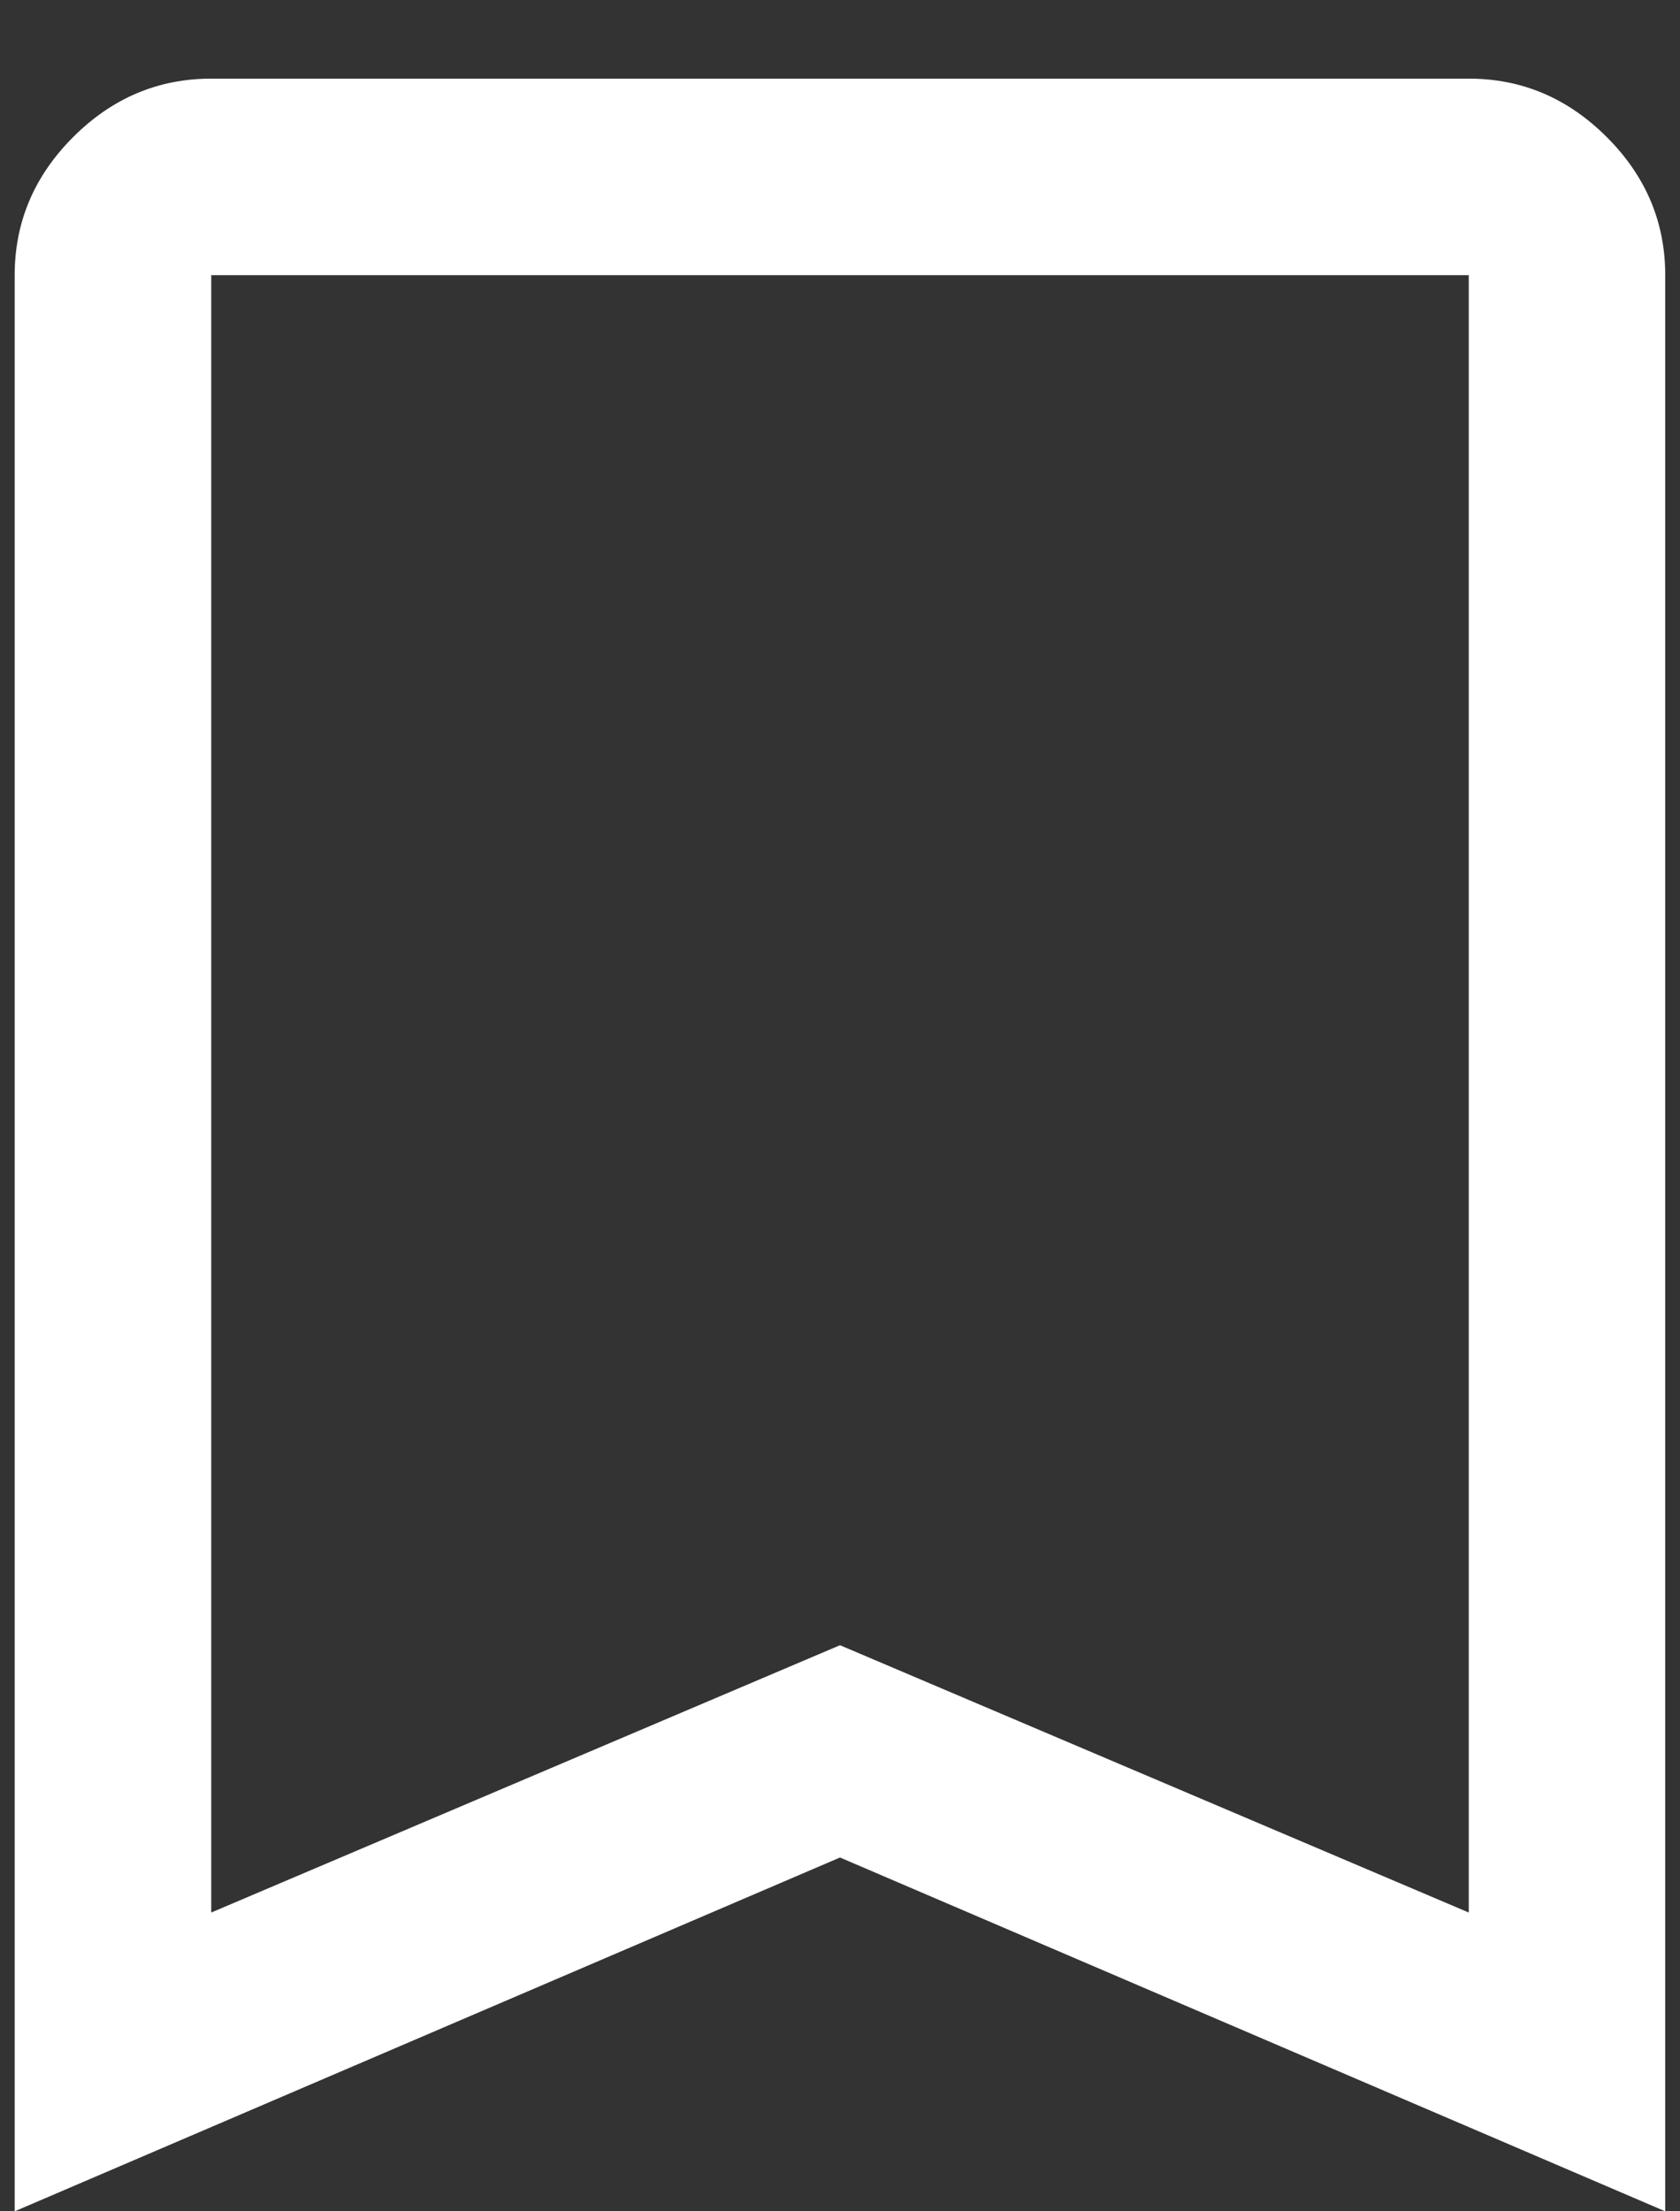 <svg width="19" height="25" viewBox="0 0 19 25" fill="none" xmlns="http://www.w3.org/2000/svg">
<rect x="0" y="0" width="19" height="25" fill="#333333" stroke="none"/>
<path d="M0.166 25V3.111C0.166 2.511 0.387 1.99 0.827 1.55C1.268 1.109 1.789 0.889 2.389 0.889H16.611C17.211 0.889 17.731 1.109 18.172 1.55C18.613 1.99 18.833 2.511 18.833 3.111V25L9.5 21L0.166 25ZM2.389 21.622L9.5 18.6L16.611 21.622V3.111H2.389V21.622Z" fill="white"/>
</svg>
